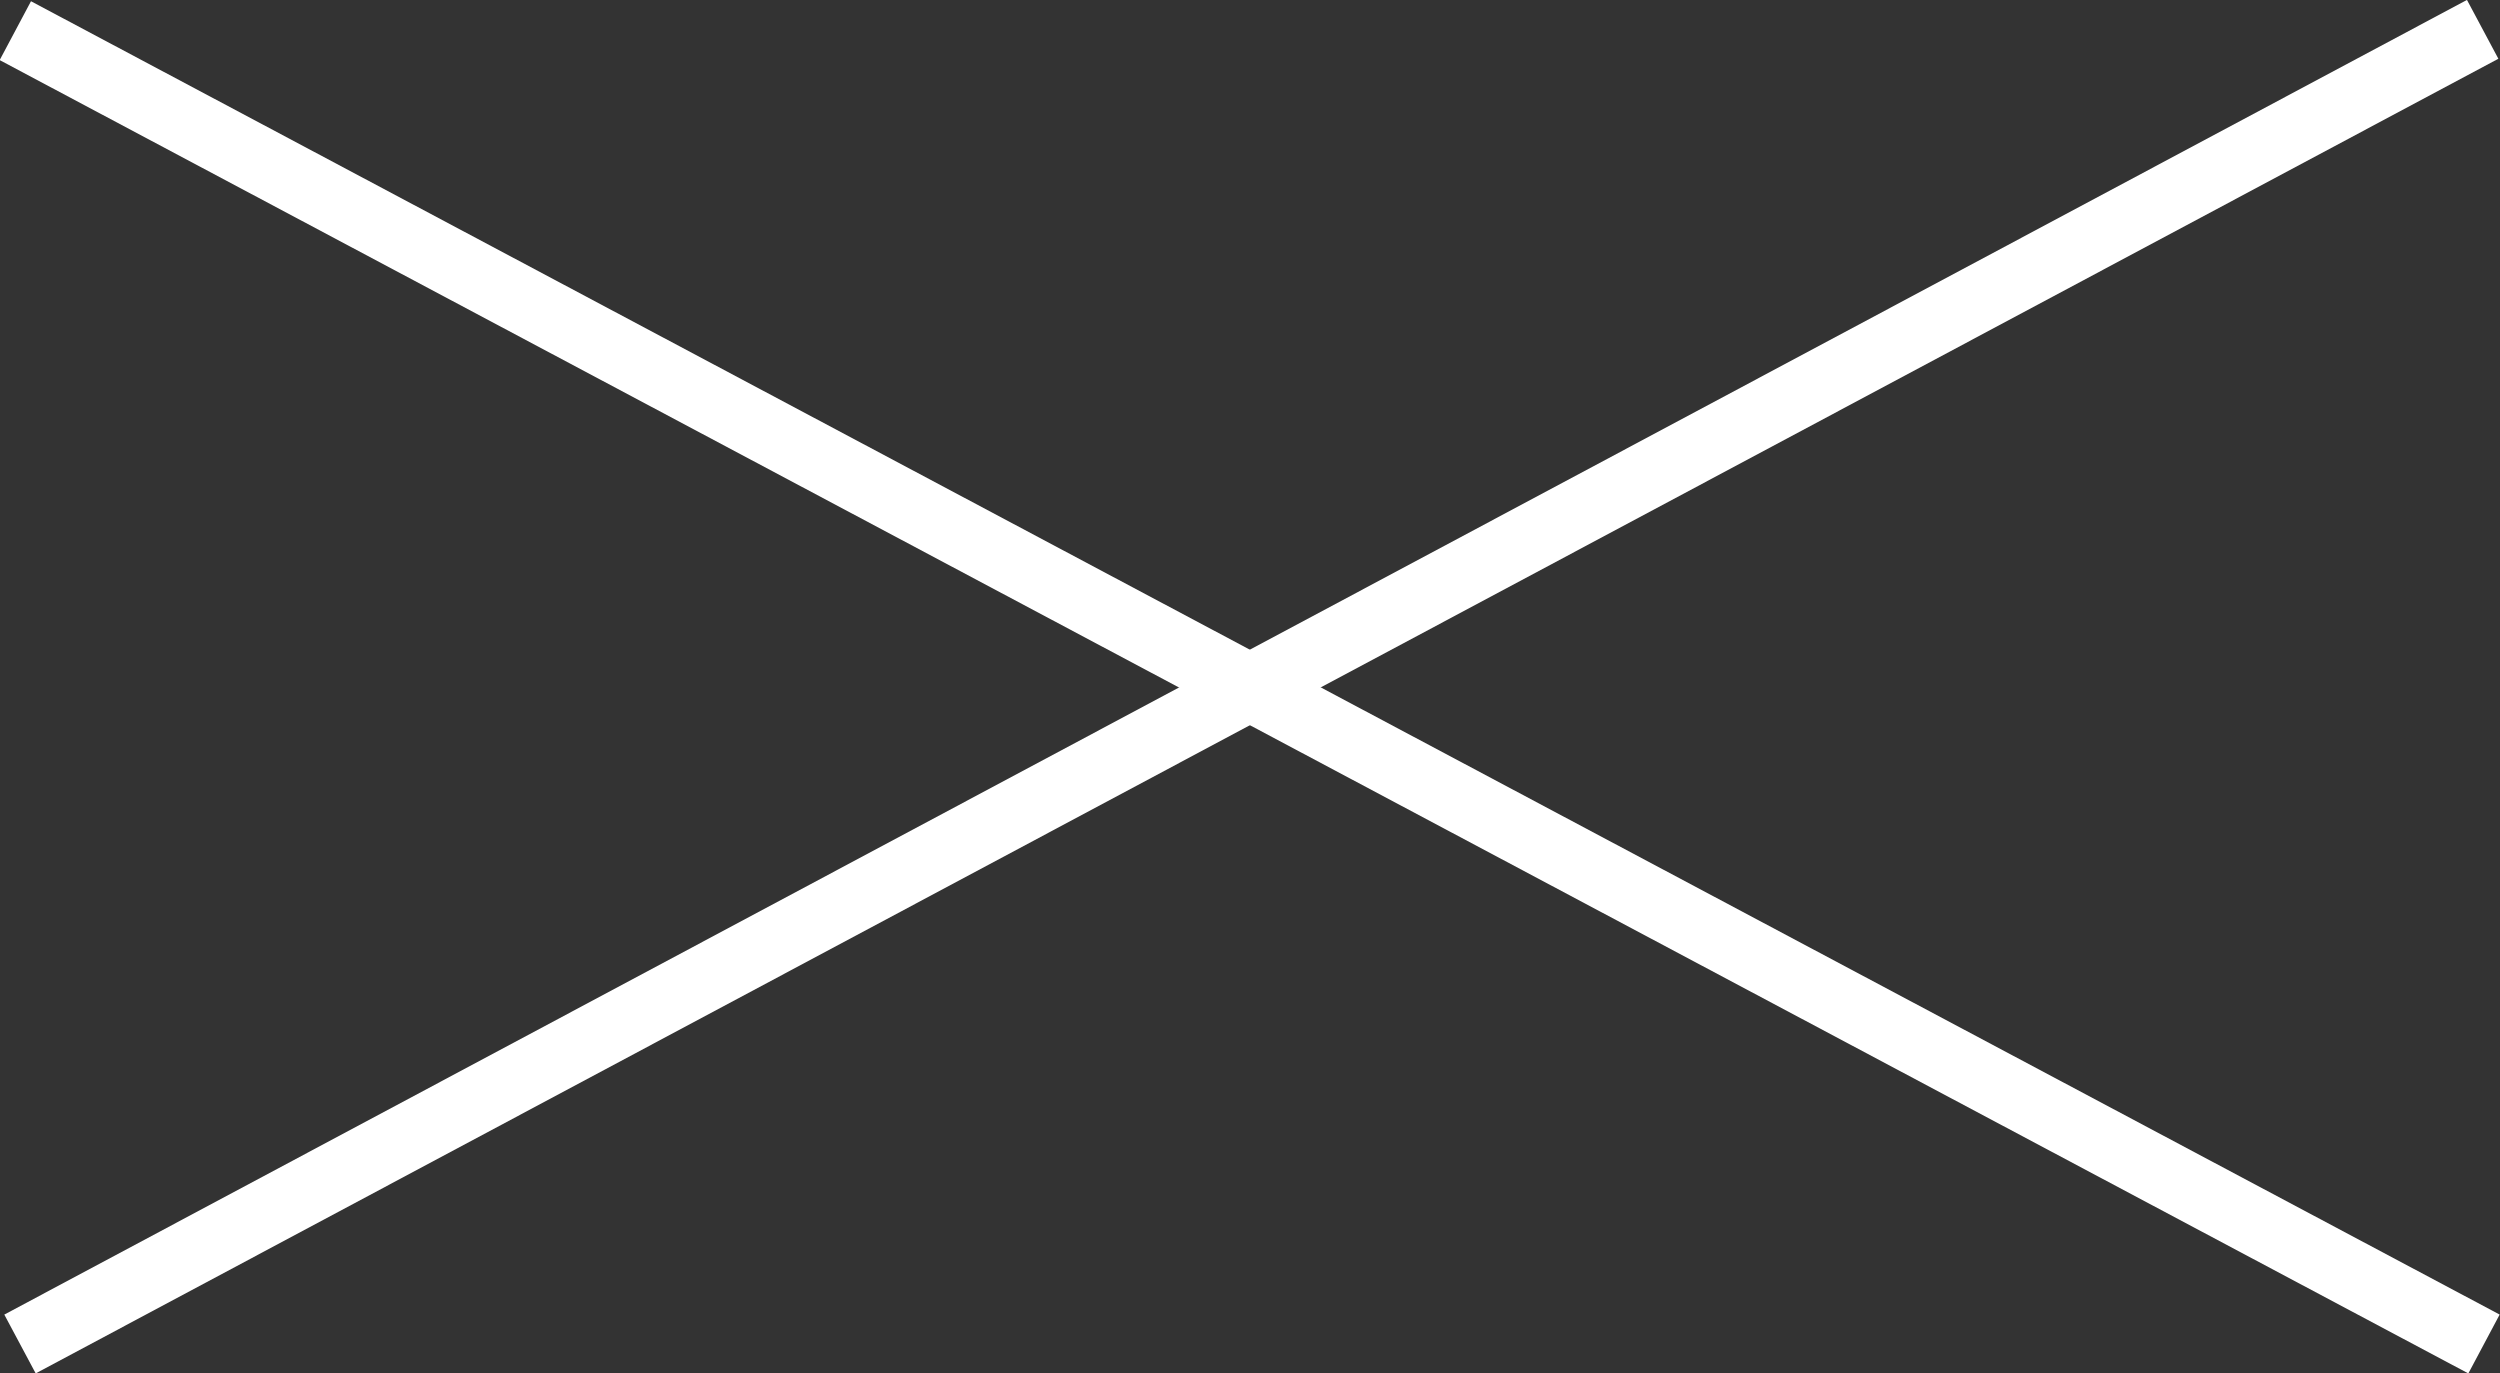 <?xml version="1.0" encoding="UTF-8"?>
<svg id="Layer_2" xmlns="http://www.w3.org/2000/svg" viewBox="0 0 37.5 20.6">
  <rect x="0" y="0" width="37.5" height="20.6" fill="#333333" stroke="none"/>
  <defs>
    <style>
      .cls-1 {
        fill: none;
        stroke: #fff;
      }
    </style>
  </defs>
  <g id="Layer_1-2" data-name="Layer_1">
    <g id="Group_61">
      <path id="Path_22" class="cls-1" d="M.23.46l37.03,19.7"/>
      <path id="Path_23" class="cls-1" d="M.3,20.16L37.24.44"/>
    </g>
  </g>
</svg>